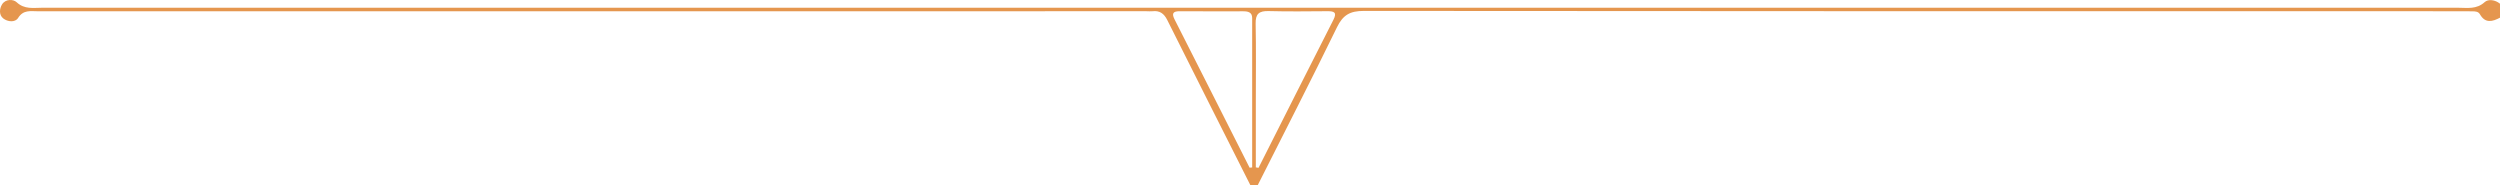 <?xml version="1.0" encoding="UTF-8"?>
<svg id="Ebene_2" data-name="Ebene 2" xmlns="http://www.w3.org/2000/svg" viewBox="0 0 794.6 58.95">
  <defs>
    <style>
      .cls-1 {
        fill: #e5964e;
      }
    </style>
  </defs>
  <g id="Ebene_1-2" data-name="Ebene 1">
    <path class="cls-1" d="M794.6,5.62c-2.4,1.27-4.69,1.88-6.37-1.07-.51-.89-1.41-.93-2.29-.95-1.12-.03-2.25-.03-3.37-.03-116.37,0-232.74,.02-349.11-.1-4.35,0-6.61,1.28-8.51,5.18-8.22,16.86-16.79,33.54-25.24,50.29-.75,0-1.5,0-2.25,0-8.83-17.52-17.69-35.03-26.46-52.58-1.03-2.05-2.37-3.05-4.67-2.79-.62,.07-1.25,0-1.87,0-117.5,0-234.99,0-352.49,.01-2.26,0-4.56-.53-6.22,2.13-.92,1.48-3.32,1.27-4.74,.13C-.37,4.72-.18,2.77,.64,1.42,1.74-.39,4.23-.29,5.29,.71c2.5,2.34,5.32,1.75,8.09,1.75,255.97,.02,511.94,.02,767.9,0,2.89,0,5.84,.59,8.45-1.79,1.13-1.03,3.35-.75,4.87,.51V5.62ZM397.16,53.3c.28-.03,.56-.06,.83-.08,0-15.83,0-31.67,0-47.5,0-1.85-1.34-2.13-2.83-2.13-6.73,0-13.45,.03-20.18-.02-2.19-.02-2.62,.72-1.63,2.65,7.97,15.68,15.89,31.39,23.82,47.08Zm1.99-.1l.86,.14c7.93-15.7,15.84-31.4,23.82-47.08,1.21-2.39,.14-2.71-1.93-2.7-6.23,.04-12.46,.13-18.68-.04-3.03-.08-4.19,.87-4.13,3.98,.17,8.12,.06,16.25,.06,24.37,0,7.11,0,14.21,0,21.32Z"/>
  </g>
</svg>